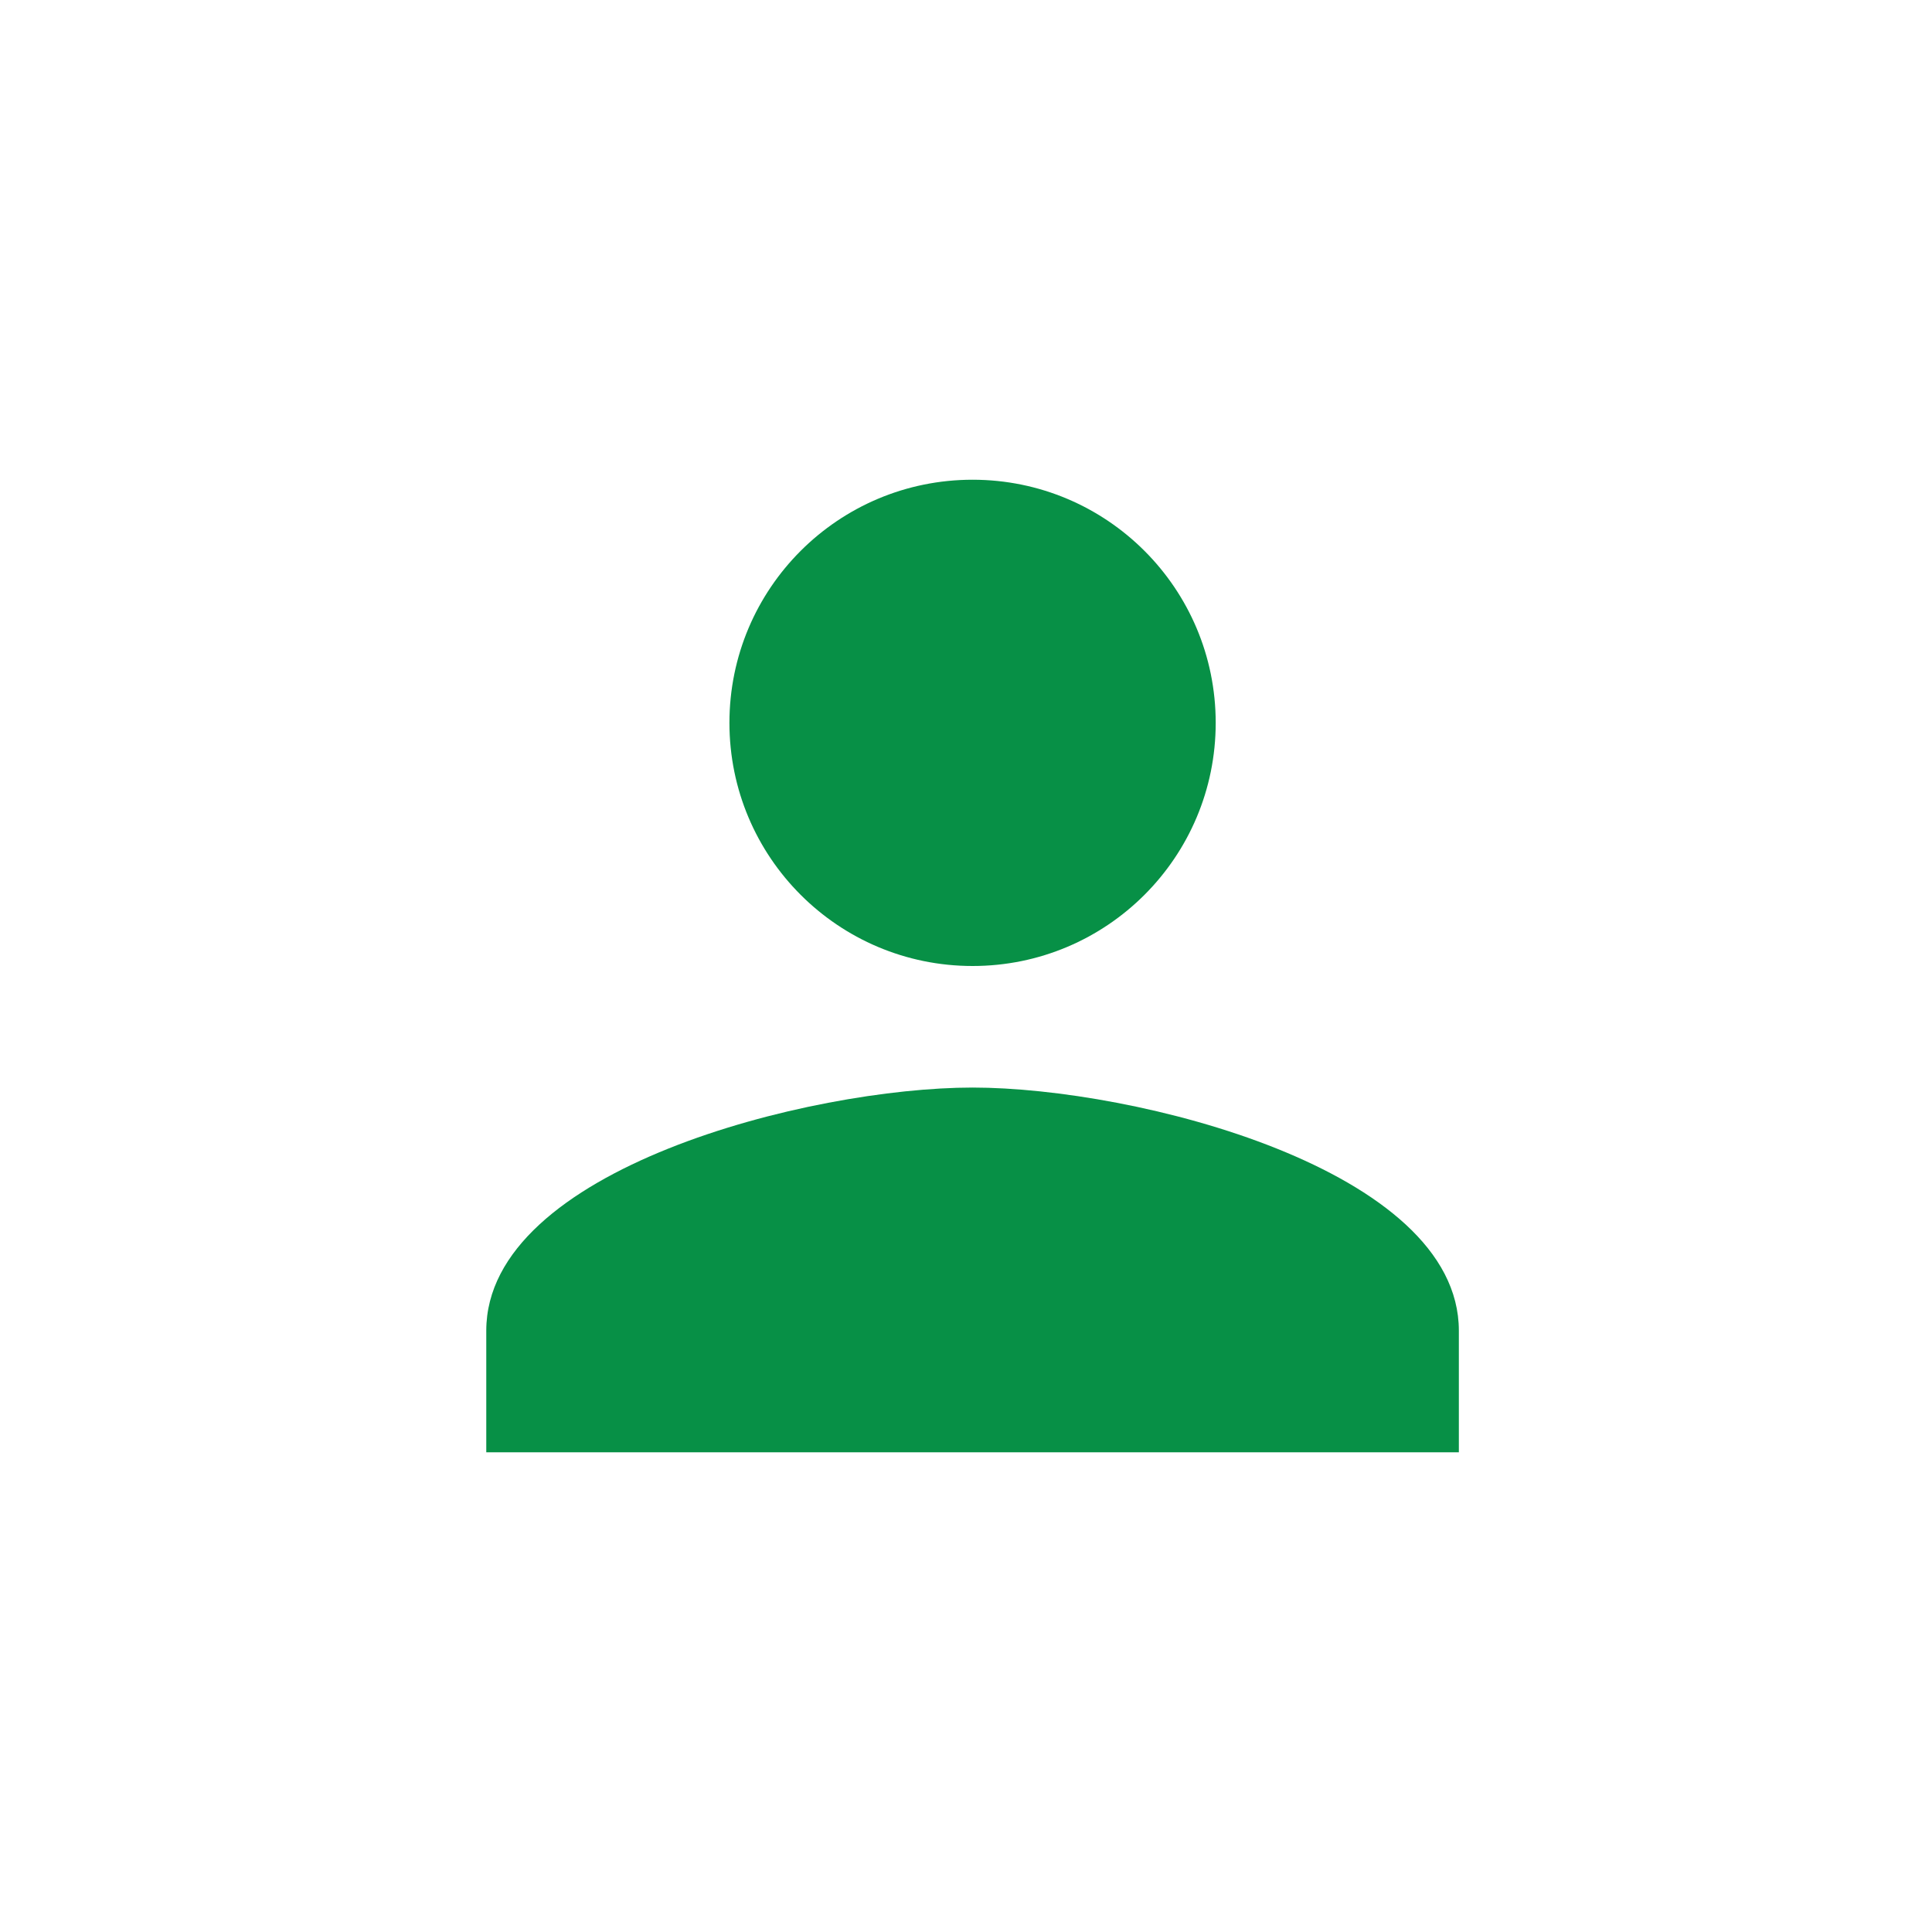 <svg width="49" height="49" viewBox="0 0 49 49" fill="none" xmlns="http://www.w3.org/2000/svg">
<g filter="url(#filter0_d_72_35)">
<path d="M20.667 20.5C24.074 20.5 26.833 17.74 26.833 14.333C26.833 10.926 24.074 8.167 20.667 8.167C17.26 8.167 14.5 10.926 14.5 14.333C14.5 17.74 17.26 20.5 20.667 20.5ZM20.667 23.583C16.55 23.583 8.333 25.649 8.333 29.75V32.833H33V29.75C33 25.649 24.783 23.583 20.667 23.583Z" fill="#079046"/>
</g>
<defs>
<filter id="filter0_d_72_35" x="0.333" y="0.167" width="48.667" height="48.667" filterUnits="userSpaceOnUse" color-interpolation-filters="sRGB">
<feFlood flood-opacity="0" result="BackgroundImageFix"/>
<feColorMatrix in="SourceAlpha" type="matrix" values="0 0 0 0 0 0 0 0 0 0 0 0 0 0 0 0 0 0 127 0" result="hardAlpha"/>
<feOffset dx="4" dy="4"/>
<feGaussianBlur stdDeviation="6"/>
<feComposite in2="hardAlpha" operator="out"/>
<feColorMatrix type="matrix" values="0 0 0 0 0.027 0 0 0 0 0.565 0 0 0 0 0.275 0 0 0 0.25 0"/>
<feBlend mode="normal" in2="BackgroundImageFix" result="effect1_dropShadow_72_35"/>
<feBlend mode="normal" in="SourceGraphic" in2="effect1_dropShadow_72_35" result="shape"/>
</filter>
</defs>
</svg>
